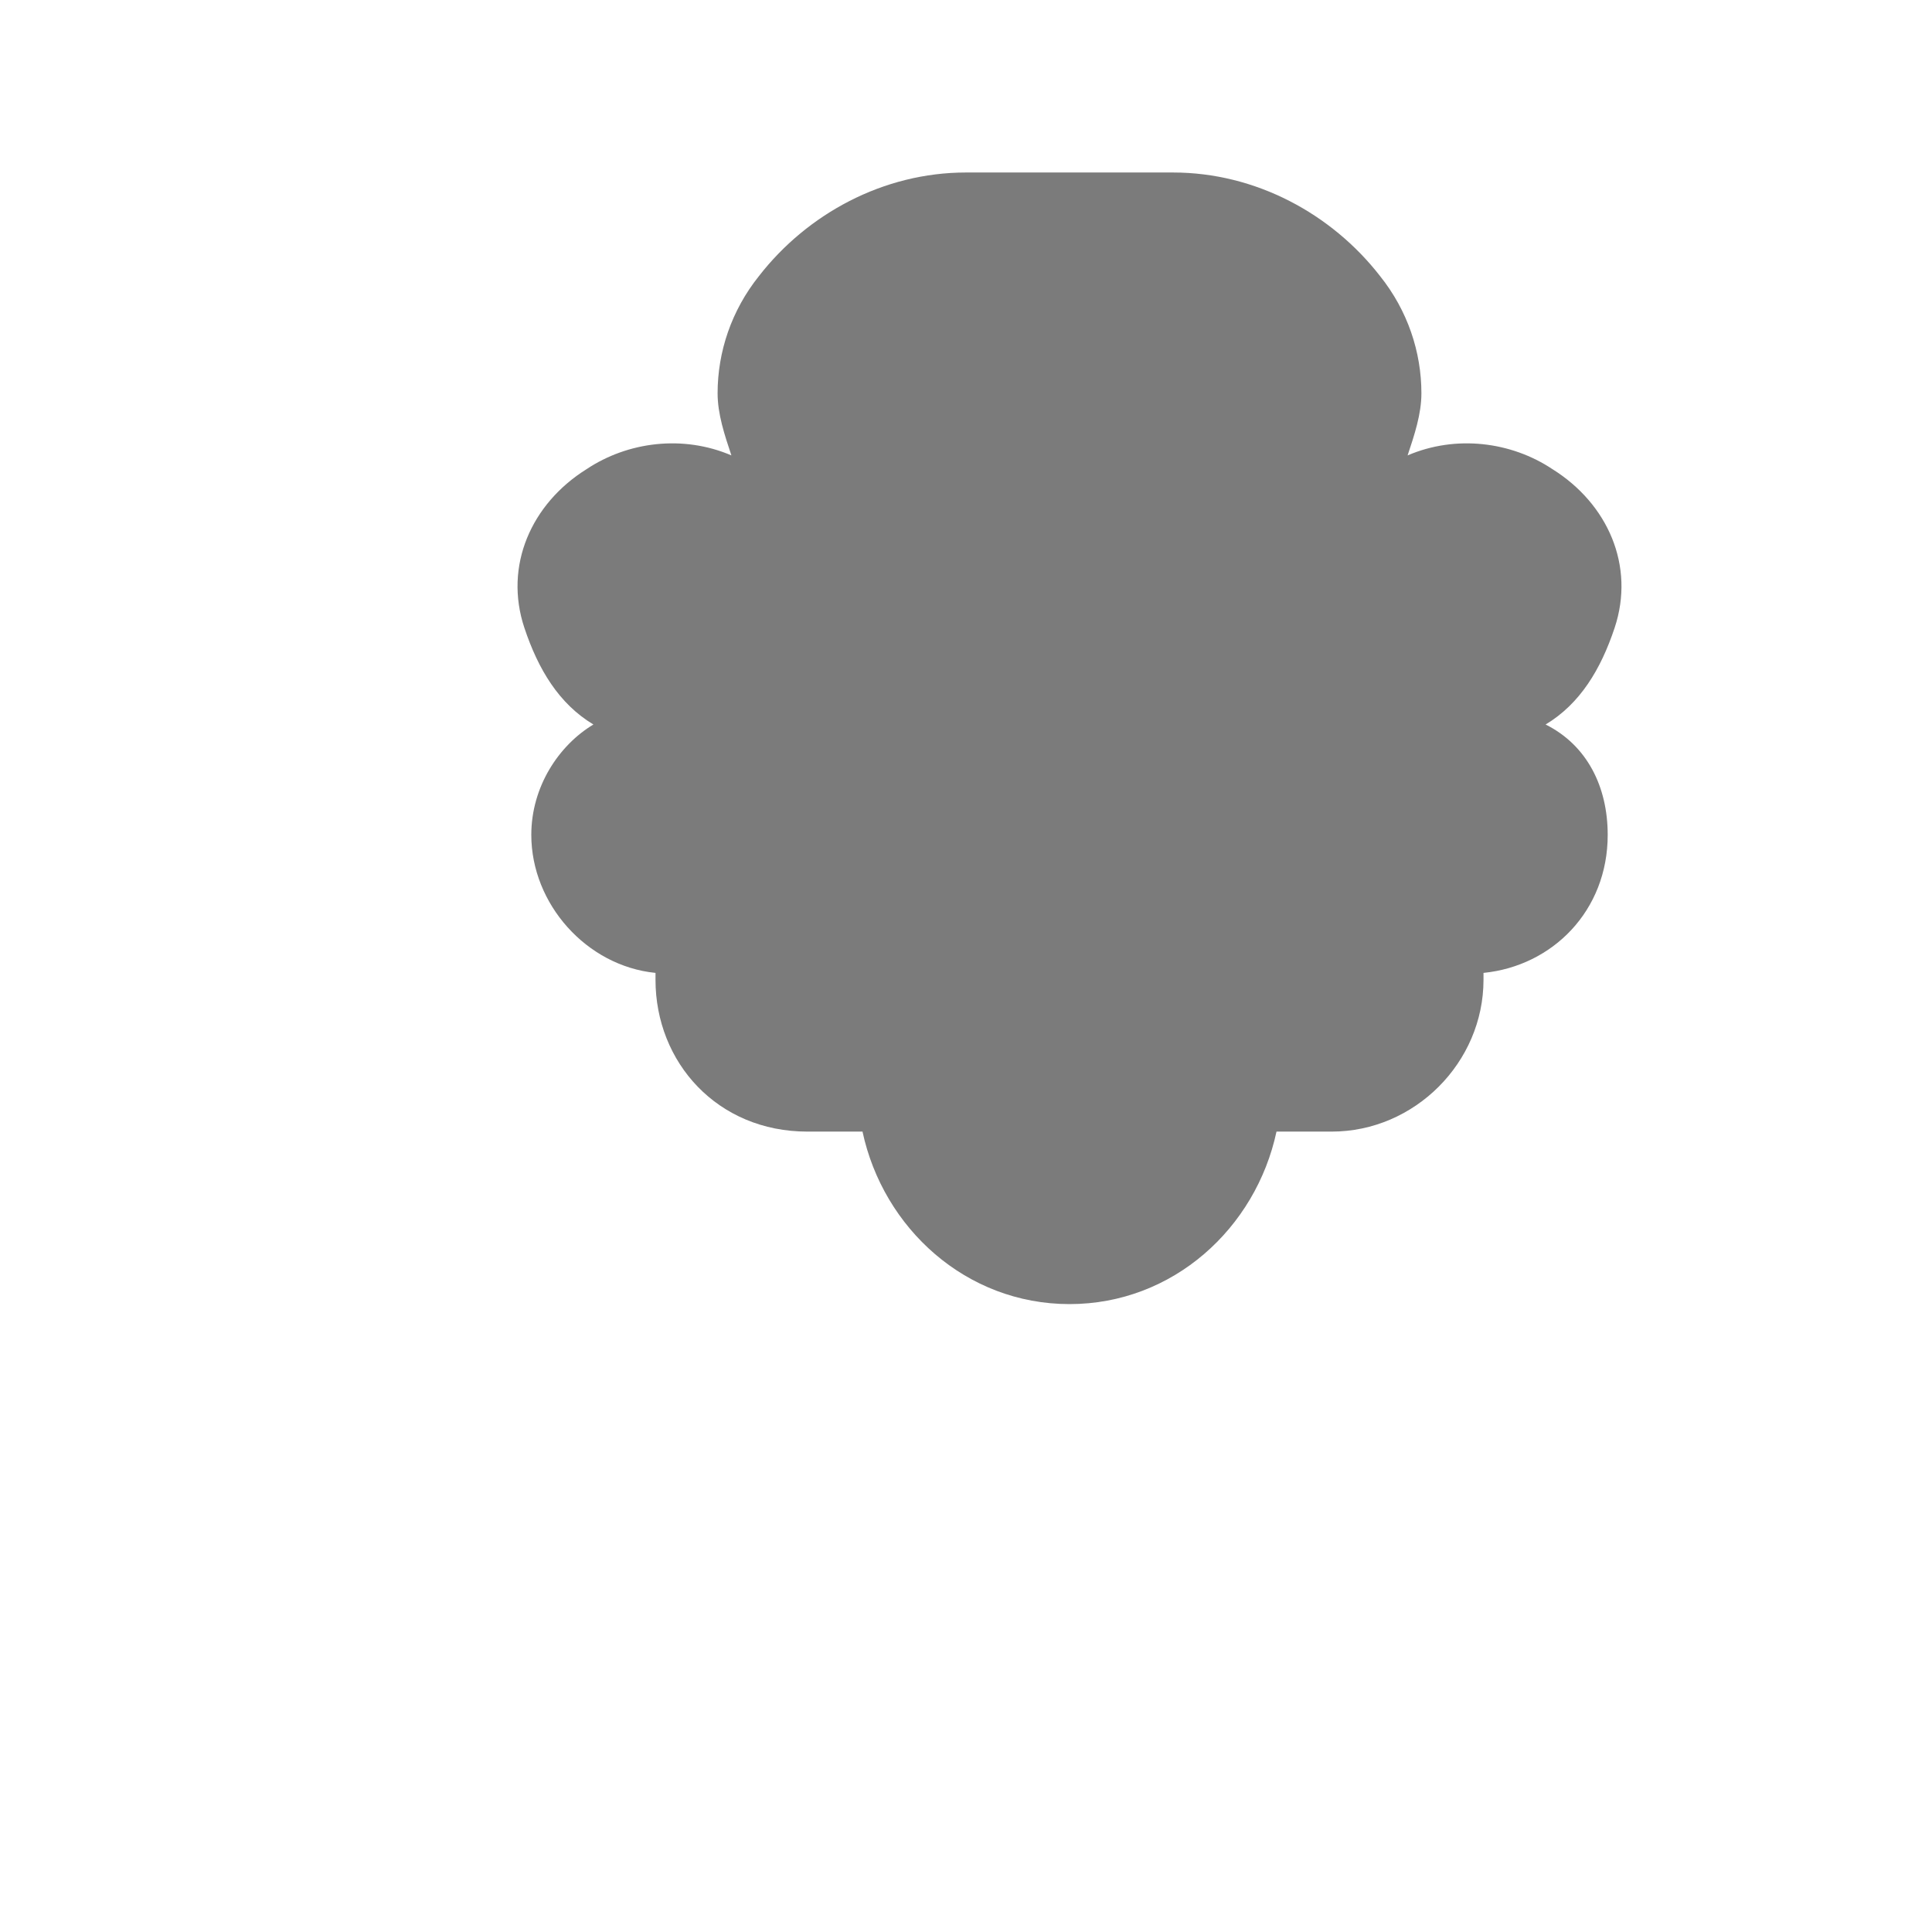 <svg xmlns='http://www.w3.org/2000/svg' width='28' height='28' fill='none'><path fill='#7B7B7B' d='M14 2.5c-1.2 0-2.3.6-3 1.5-.4.5-.6 1.1-.6 1.7 0 .3.1.6.2.9-.7-.3-1.5-.2-2.1.2-.8.5-1.2 1.4-.9 2.3.2.6.5 1.1 1 1.4-.5.3-.9.9-.9 1.6 0 1 .8 1.9 1.8 2v.1c0 1.2.9 2.2 2.2 2.2h.8c.3 1.4 1.5 2.5 3 2.5s2.7-1.1 3-2.5h.8c1.2 0 2.2-1 2.2-2.2v-.1c1-.1 1.8-.9 1.8-2 0-.7-.3-1.3-.9-1.6.5-.3.8-.8 1-1.4.3-.9-.1-1.8-.9-2.3-.6-.4-1.4-.5-2.1-.2.1-.3.2-.6.2-.9 0-.6-.2-1.2-.6-1.7-.7-.9-1.8-1.5-3-1.5z'/><path fill='#7B7B7B' d='M14 4.5c-.6 0-1.1.3-1.4.7-.2.2-.3.5-.3.8 0 .2 0 .3.1.4-.3-.1-.7-.1-1 .1-.4.2-.6.6-.4 1 .1.3.2.5.4.6-.2.1-.4.4-.4.7 0 .4.3.7.7.8v.1c0 .5.4.9.9.9h.3c.1.6.6 1 1.2 1s1.1-.4 1.2-1h.3c.5 0 .9-.4.9-.9v-.1c.4 0 .7-.3.7-.8 0-.3-.1-.5-.4-.7.2-.1.3-.3.4-.6.1-.4-.1-.8-.4-1-.3-.2-.6-.2-1-.1.1-.1.1-.2.1-.4 0-.3-.1-.6-.3-.8-.3-.4-.8-.7-1.4-.7z'/><path fill='#7B7B7B' d='M14 6.5c-.4 0-.7.2-.9.4-.1.1-.2.3-.2.5 0 .1 0 .2.1.3-.2-.1-.4-.1-.6.1-.2.1-.4.4-.3.6.1.2.1.3.3.4-.1.1-.2.2-.2.4 0 .3.2.5.5.5v.1c0 .3.3.6.6.6h.2c.1.4.4.7.8.7s.7-.3.8-.7h.2c.3 0 .6-.3.6-.6v-.1c.3 0 .5-.2.5-.5 0-.2-.1-.3-.2-.4.1-.1.2-.2.3-.4.1-.2-.1-.5-.3-.6-.2-.1-.4-.1-.6-.1.1-.1.1-.2.1-.3 0-.2-.1-.4-.2-.5-.2-.2-.5-.4-.9-.4z'/></svg>
